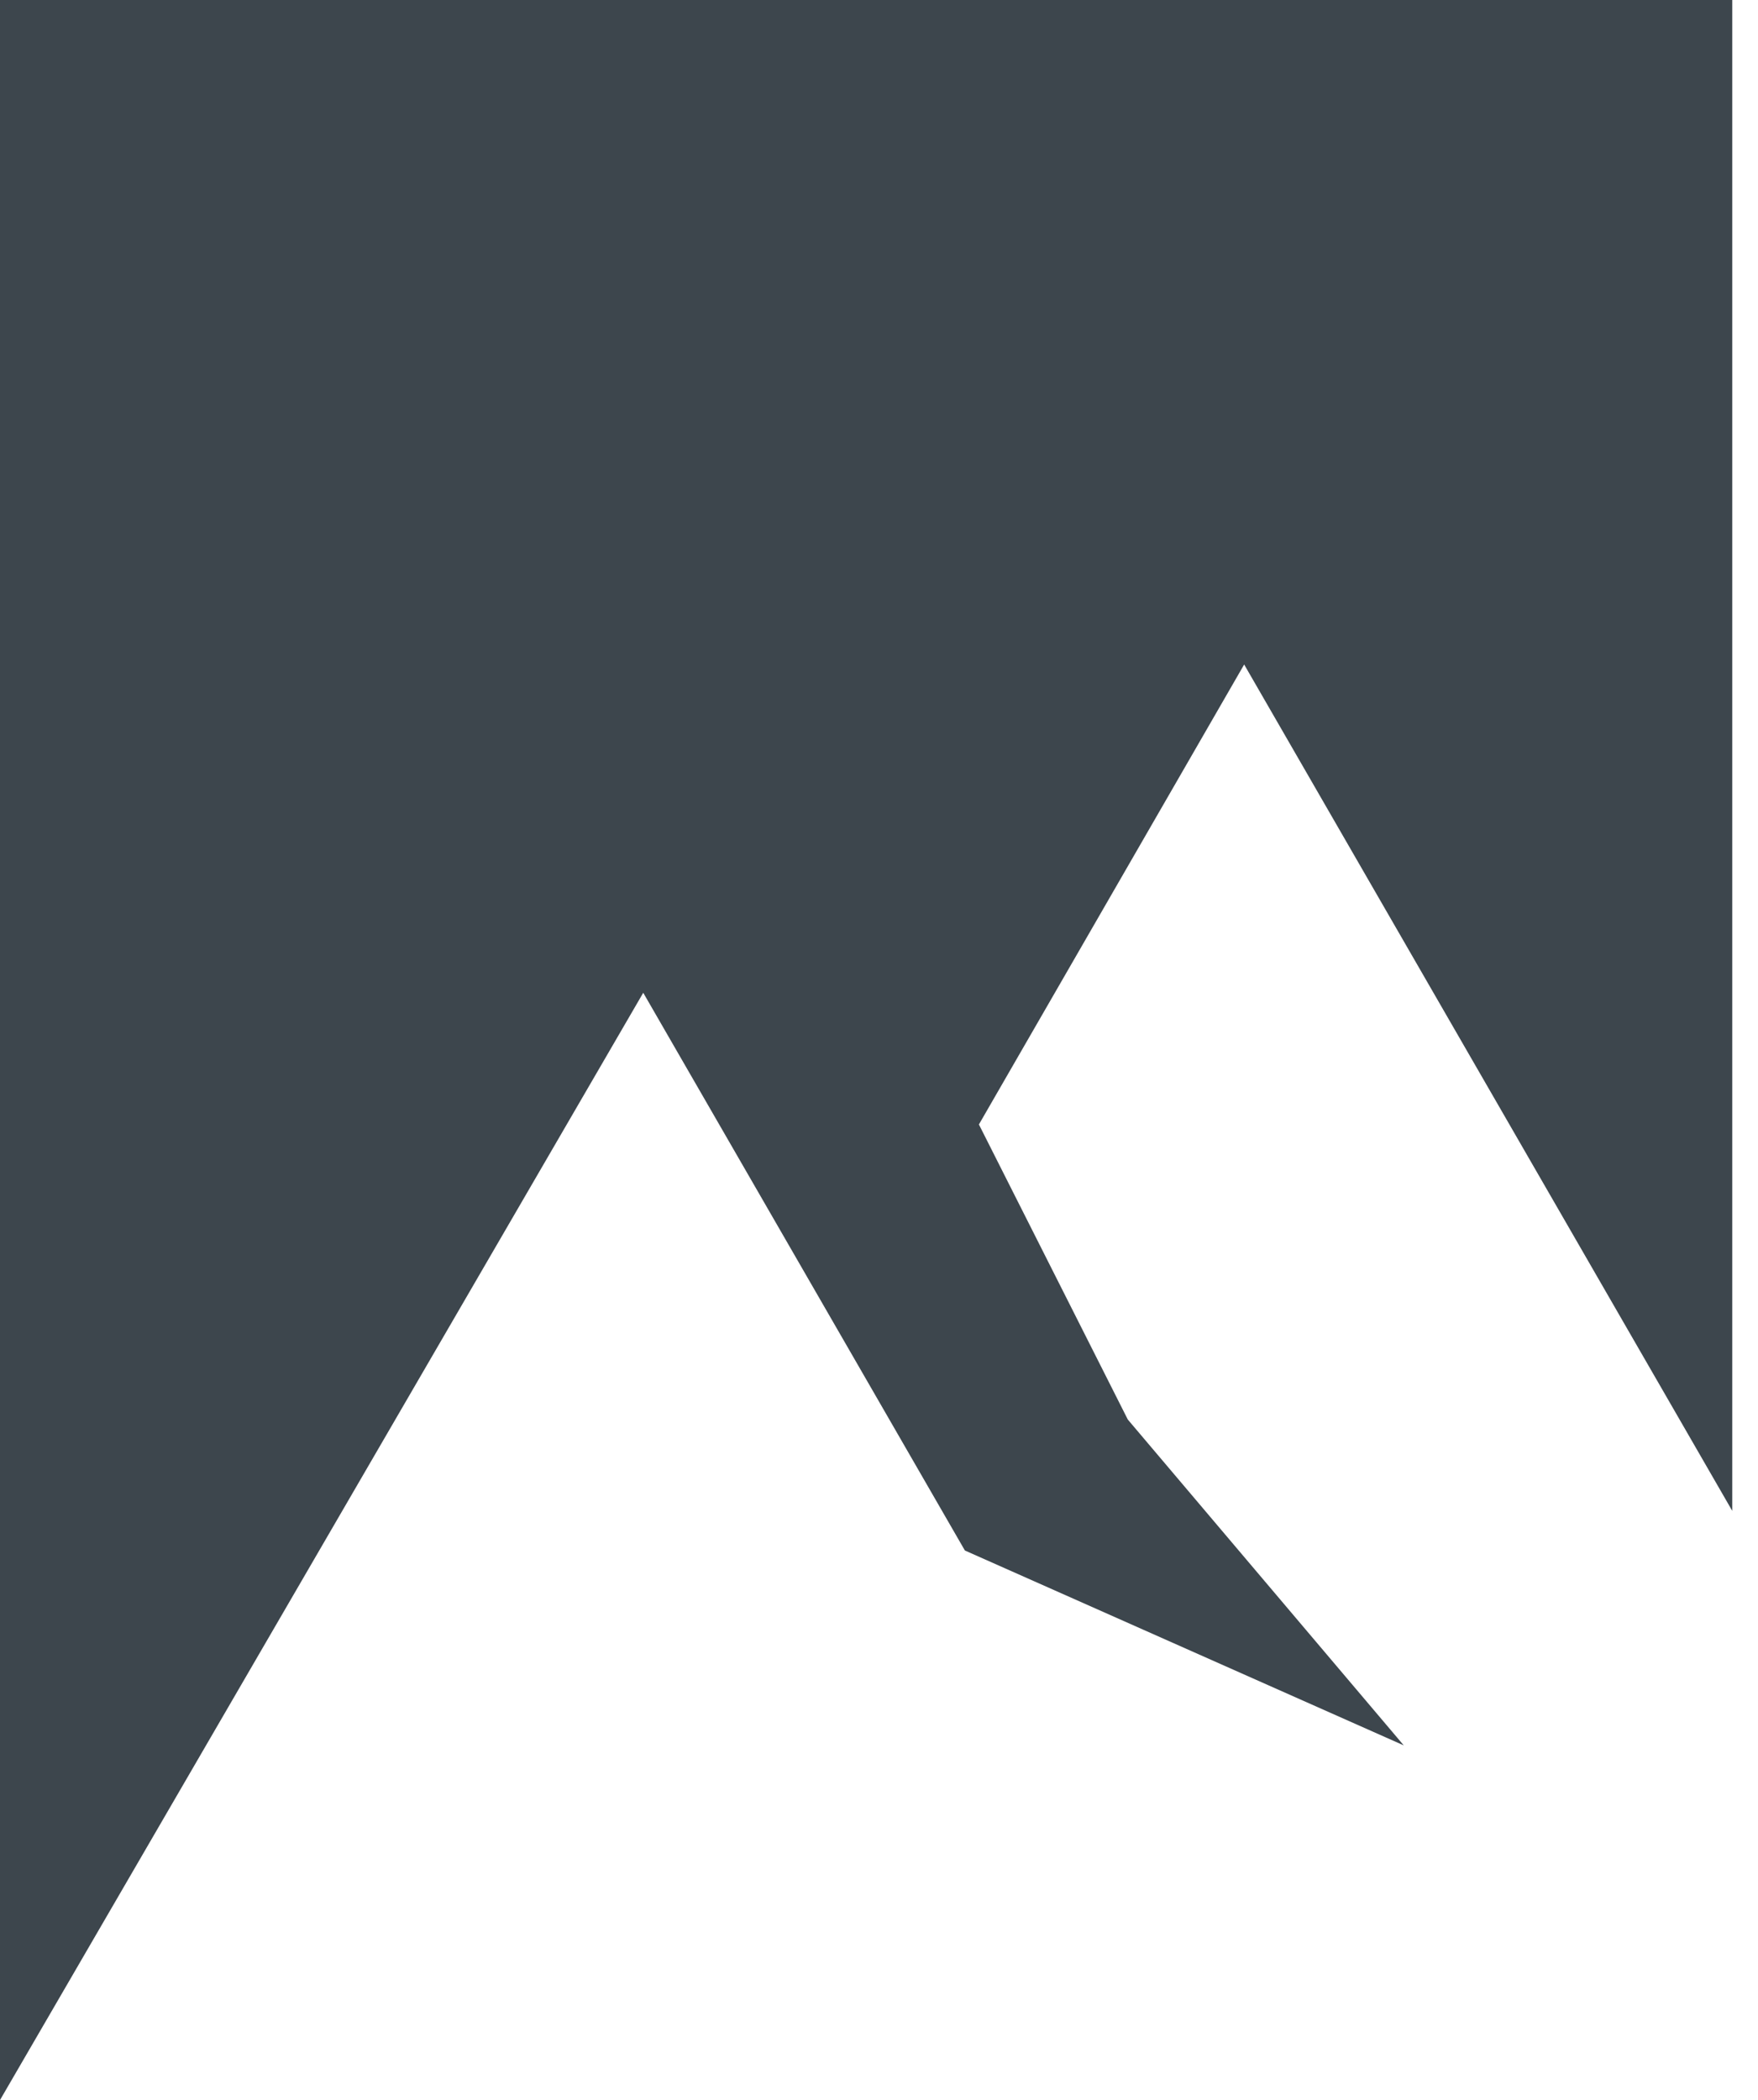 <?xml version="1.0" encoding="UTF-8" standalone="no"?>
<svg width="67px" height="80px" viewBox="0 0 67 80" version="1.1" xmlns="http://www.w3.org/2000/svg" xmlns:xlink="http://www.w3.org/1999/xlink" xmlns:sketch="http://www.bohemiancoding.com/sketch/ns">
    <!-- Generator: Sketch Beta 3.3.2 (12041) - http://www.bohemiancoding.com/sketch -->
    <title>Imported Layers</title>
    <desc>Created with Sketch Beta.</desc>
    <defs></defs>
    <g id="Page-1" stroke="none" stroke-width="1" fill="none" fill-rule="evenodd" sketch:type="MSPage">
        <g id="Homepage-Copy-2" sketch:type="MSArtboardGroup" transform="translate(-247, -109)" fill="#3D464D">
            <path d="M313.019,109 L247,109 L247,189 L271.515,146.819 L283.773,168.065 L300.499,175.489 L289.982,163.076 L284.308,151.836 L294.417,134.314 L313.019,166.556 L313.019,109 Z" id="Imported-Layers" sketch:type="MSShapeGroup"></path>
        </g>
    </g>
</svg>